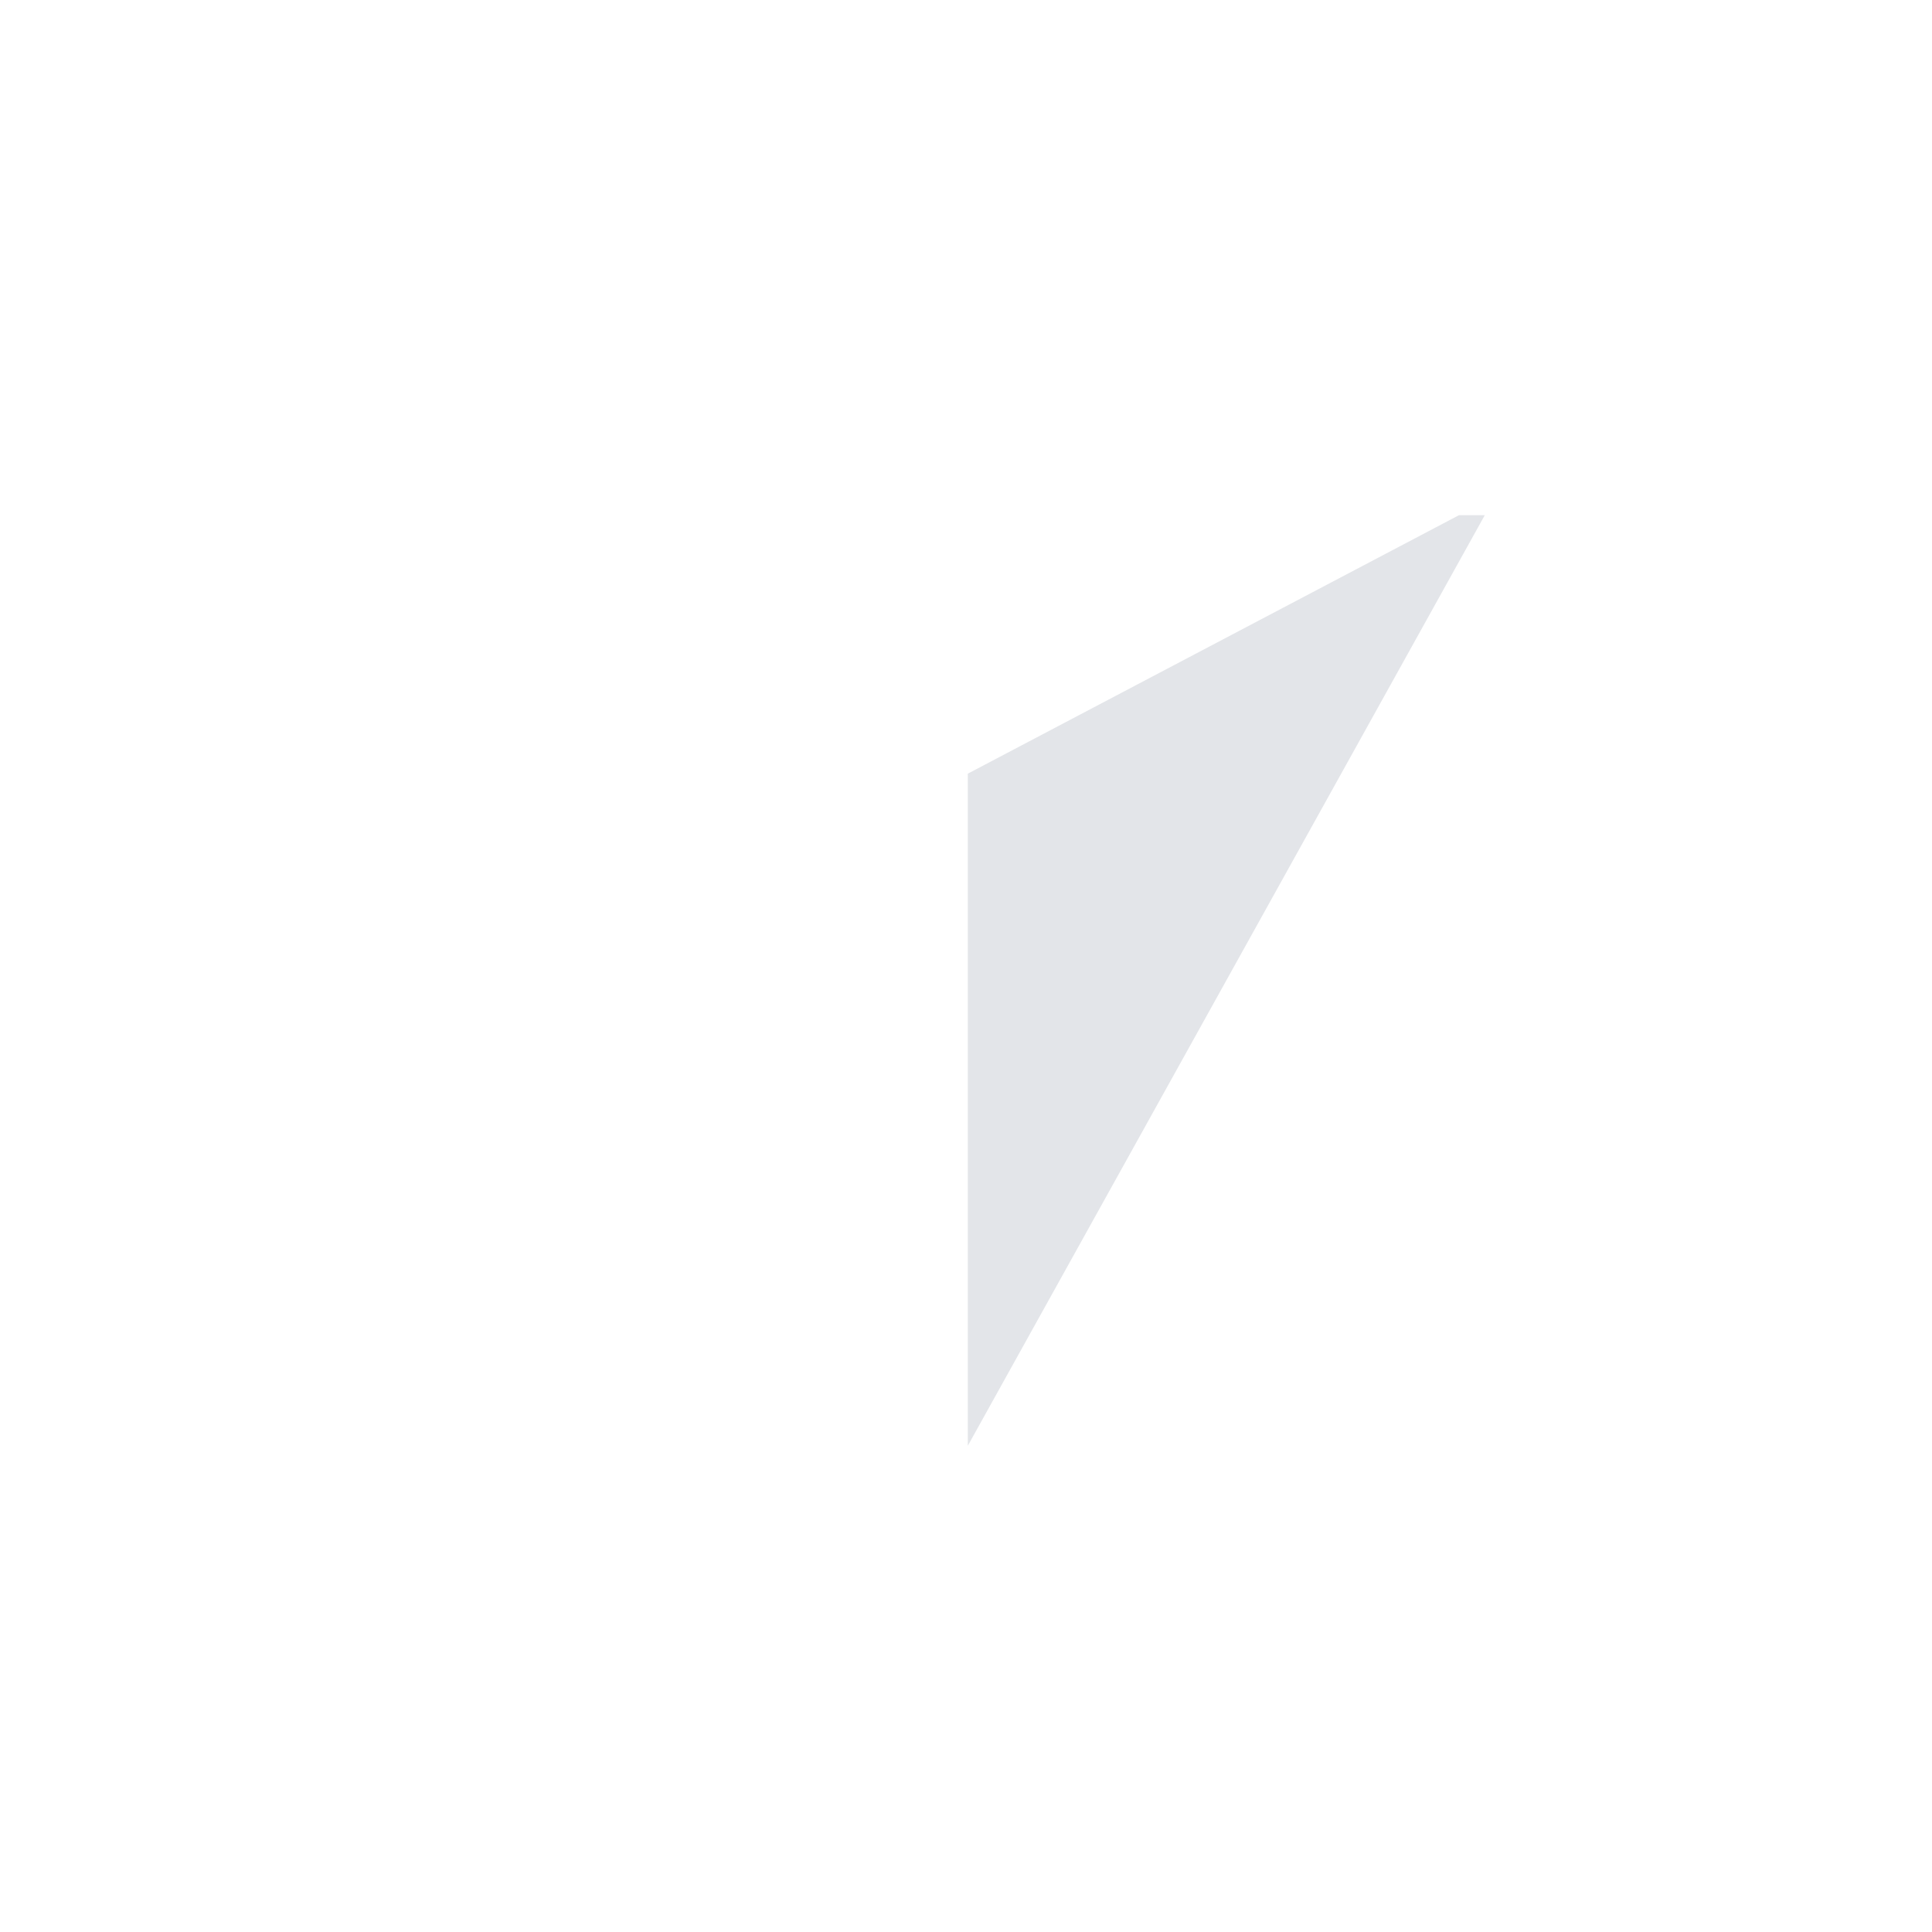 <svg xmlns="http://www.w3.org/2000/svg" xmlns:xlink="http://www.w3.org/1999/xlink" width="60" height="60" viewBox="0 0 60 60">
  <defs>
    <style>
      .cls-1 {
        fill: #2d2d30;
        opacity: 0;
      }

      .cls-2, .cls-6 {
        fill: none;
      }

      .cls-2 {
        stroke: #fff;
        stroke-width: 2px;
        opacity: 0.4;
      }

      .cls-3 {
        fill: #fff;
      }

      .cls-4 {
        fill: #e3e5e9;
      }

      .cls-5 {
        stroke: none;
      }

      .cls-7 {
        filter: url(#减去_82);
      }
    </style>
    <filter id="减去_82" x="5" y="9" width="50.111" height="46.9" filterUnits="userSpaceOnUse">
      <feOffset dy="2" input="SourceAlpha"/>
      <feGaussianBlur stdDeviation="3" result="blur"/>
      <feFlood flood-opacity="0.6"/>
      <feComposite operator="in" in2="blur"/>
      <feComposite in="SourceGraphic"/>
    </filter>
  </defs>
  <g id="组_1014" data-name="组 1014" transform="translate(-449 -571)">
    <rect id="标题框" class="cls-1" width="60" height="60" rx="4" transform="translate(449 571)"/>
    <g id="组_950" data-name="组 950" transform="translate(463 587)">
      <g id="椭圆_196" data-name="椭圆 196" class="cls-2" transform="translate(3.212)">
        <ellipse class="cls-5" cx="12.845" cy="12.845" rx="12.845" ry="12.845"/>
        <ellipse class="cls-6" cx="12.845" cy="12.845" rx="11.845" ry="11.845"/>
      </g>
      <g class="cls-7" transform="matrix(1, 0, 0, 1, -14, -16)">
        <path id="减去_82-2" data-name="减去 82" class="cls-3" d="M32.111,0h-.8L16.055,8.027.8,0H0L16.055,28.9,32.111,0Z" transform="translate(14 16)"/>
      </g>
      <path id="交叉_8" data-name="交叉 8" class="cls-4" d="M16.053,0h-.8L0,8.027V28.9L16.055,0h0Z" transform="translate(16.056 0)"/>
    </g>
  </g>
</svg>
